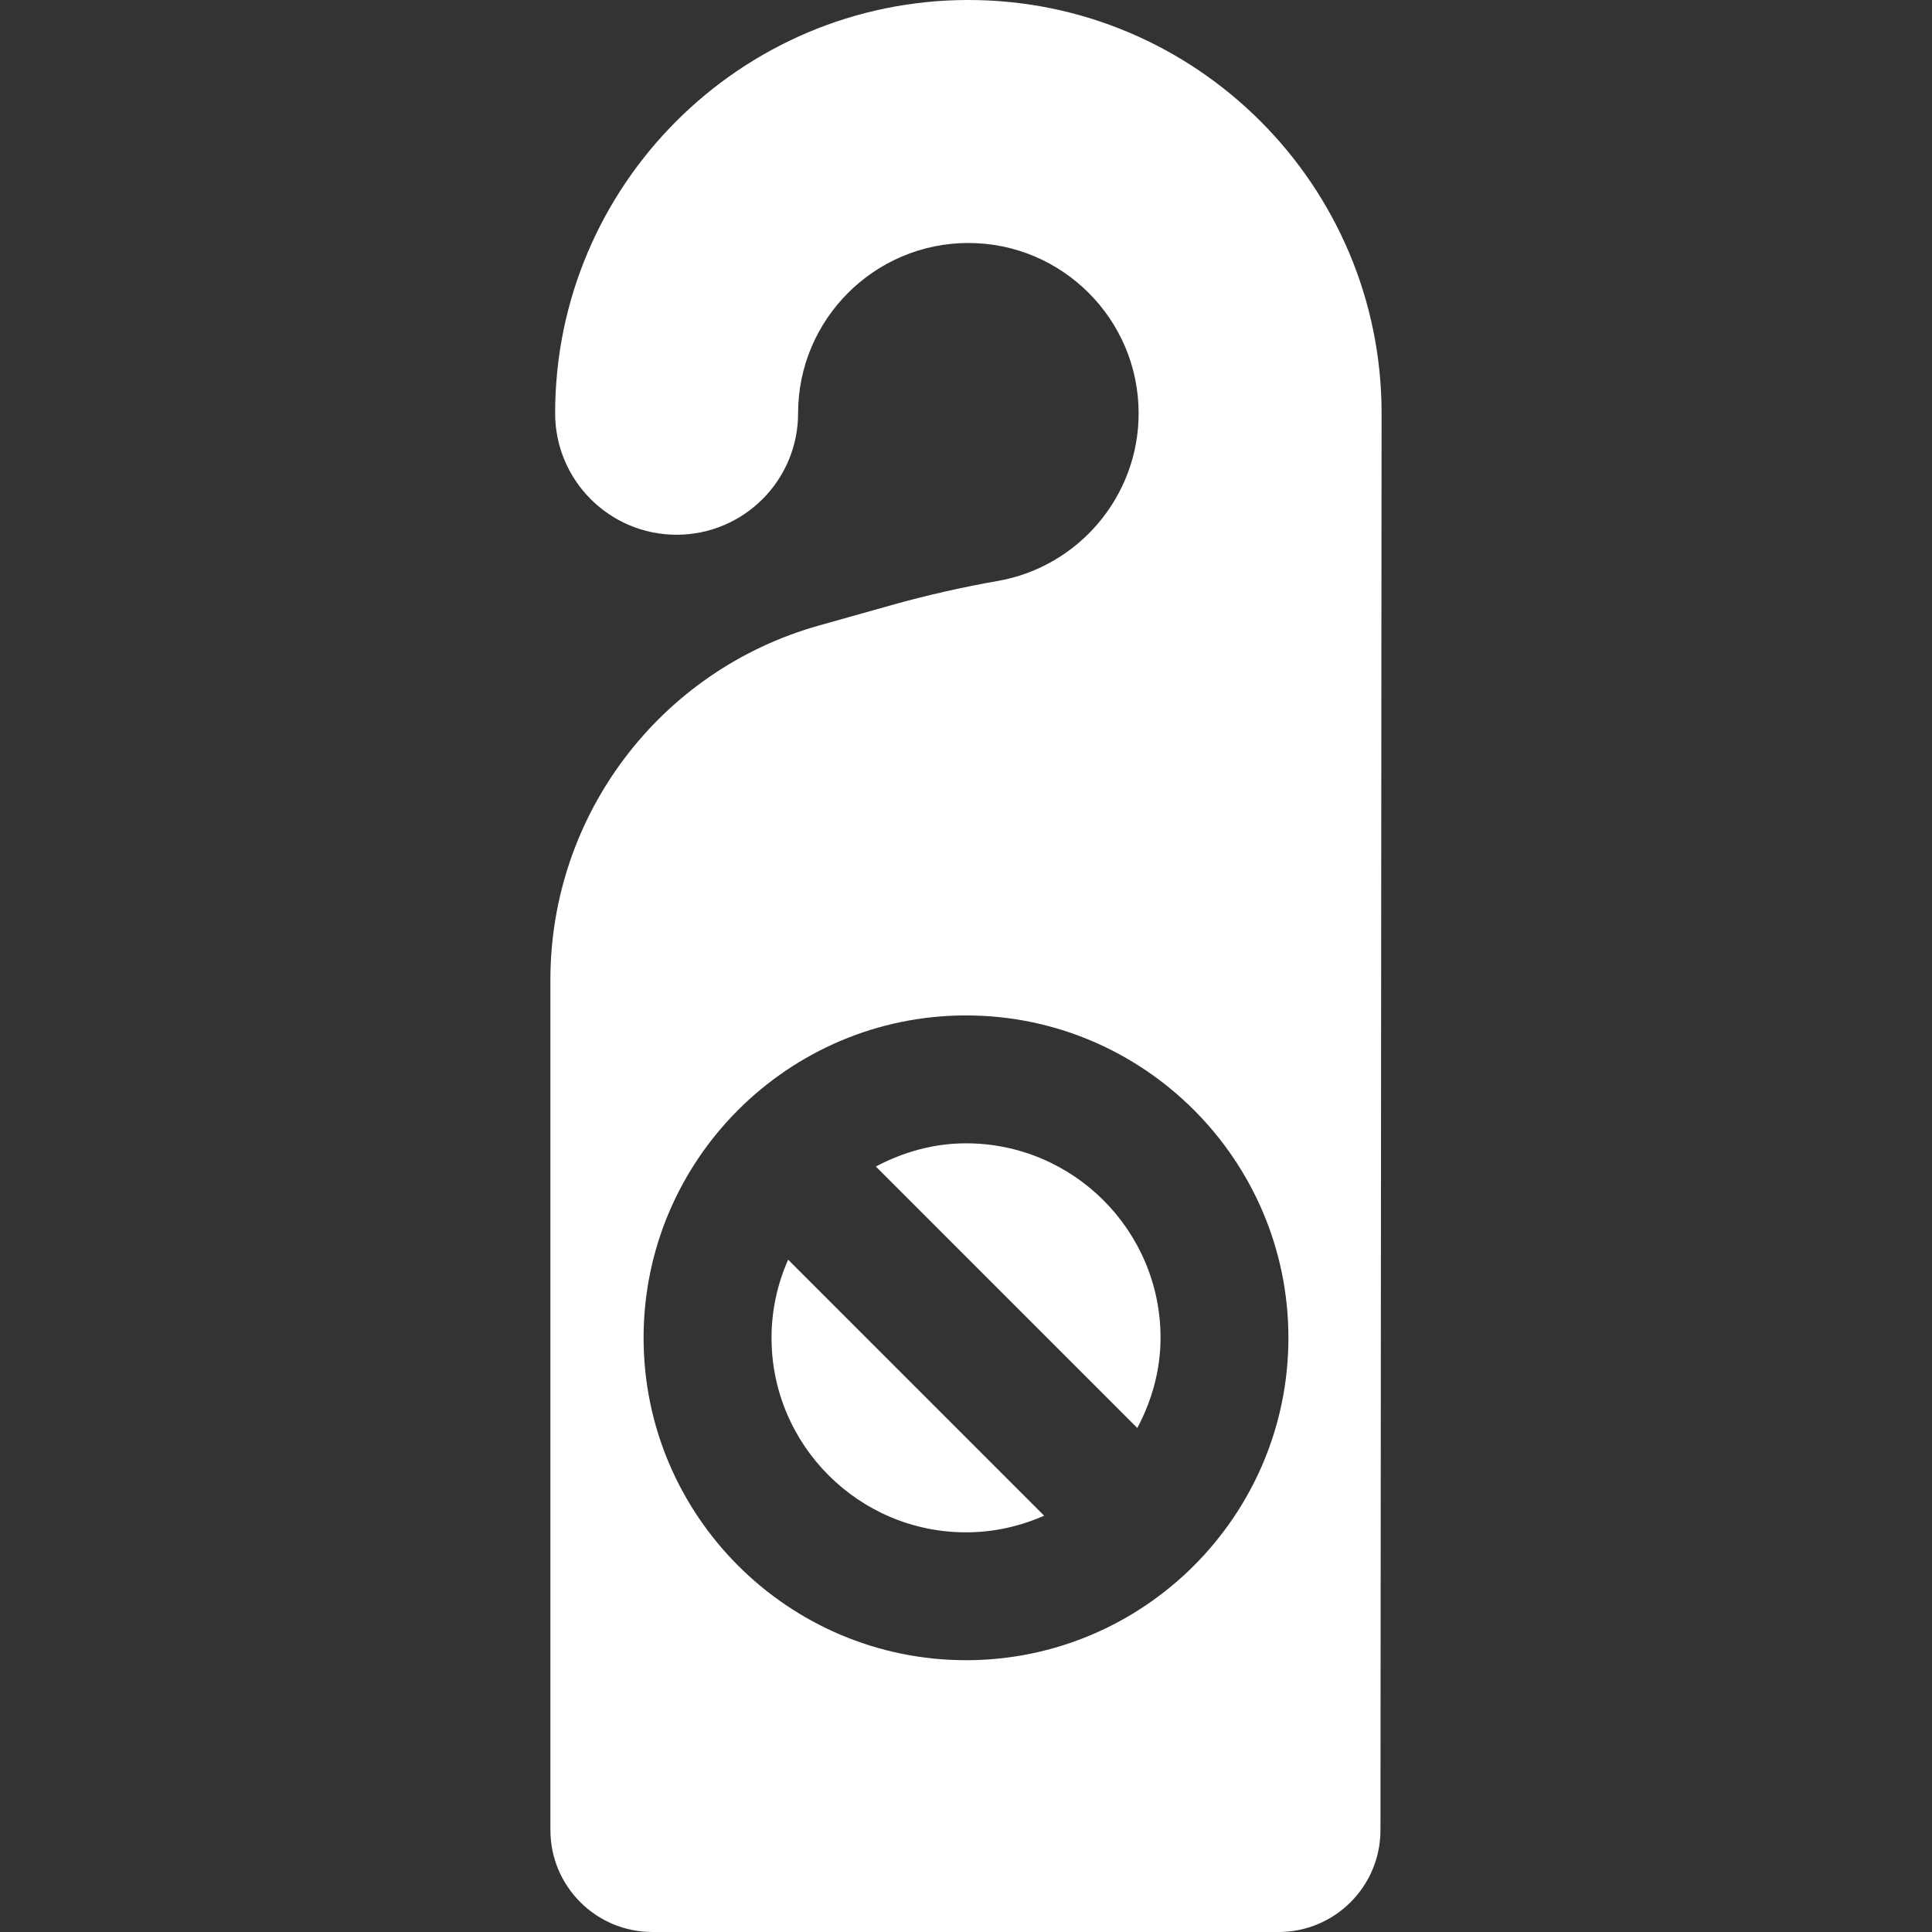 <?xml version="1.0" encoding="iso-8859-1"?>
<!-- Generator: Adobe Illustrator 18.0.0, SVG Export Plug-In . SVG Version: 6.00 Build 0)  -->
<!DOCTYPE svg PUBLIC "-//W3C//DTD SVG 1.1//EN" "http://www.w3.org/Graphics/SVG/1.1/DTD/svg11.dtd">
<svg version="1.1" id="Capa_1" xmlns="http://www.w3.org/2000/svg" xmlns:xlink="http://www.w3.org/1999/xlink" x="0px" y="0px"
	 viewBox="0 0 493.977 493.977" style="enable-background:new 0 0 493.977 493.977;" xml:space="preserve" width="25" height="25" fill="white">
<rect x="0" y="0" width="493.977" height="493.977" fill="#333333" stroke="none"/>
<g id="XMLID_370_">
	<path id="XMLID_375_" d="M201.513,322.074c-2.703,6.134-4.248,12.862-4.248,19.977c0,27.42,22.309,49.74,49.739,49.74
		c7.117,0,13.847-1.562,19.964-4.256L201.513,322.074z"/>
	<path id="XMLID_374_" d="M290.792,365.117c3.669-6.929,5.938-14.696,5.938-23.066c0-27.421-22.309-49.724-49.726-49.724
		c-8.369,0-16.128,2.268-23.066,5.931L290.792,365.117z"/>
	<path id="XMLID_371_" d="M247.599,0c-58.255,0-105.661,47.397-105.661,105.662c0,17.152,13.906,31.061,31.052,31.061
		c17.158,0,31.068-13.909,31.068-31.061c0-24.009,19.542-43.534,43.54-43.534c24.003,0,43.529,19.525,43.529,43.534
		c0,21.452-15.602,39.334-36.041,42.883c-8.917,1.562-18.159,3.654-26.885,6.101l-18.865,5.305
		c-40.565,11.405-68.608,48.404-68.608,90.546v217.402c0,14.407,11.671,26.078,26.081,26.078h160.086
		c14.392,0,26.063-11.655,26.063-26.055c0.076-86.844,0.289-361.15,0.289-362.261C353.248,47.397,305.856,0,247.599,0z
		 M247.004,424.483c-45.456,0-82.45-36.975-82.45-82.433c0-45.451,36.994-82.425,82.45-82.425c45.444,0,82.421,36.975,82.421,82.425
		C329.425,387.508,292.448,424.483,247.004,424.483z"/>
</g>
<g>
</g>
<g>
</g>
<g>
</g>
<g>
</g>
<g>
</g>
<g>
</g>
<g>
</g>
<g>
</g>
<g>
</g>
<g>
</g>
<g>
</g>
<g>
</g>
<g>
</g>
<g>
</g>
<g>
</g>
</svg>
